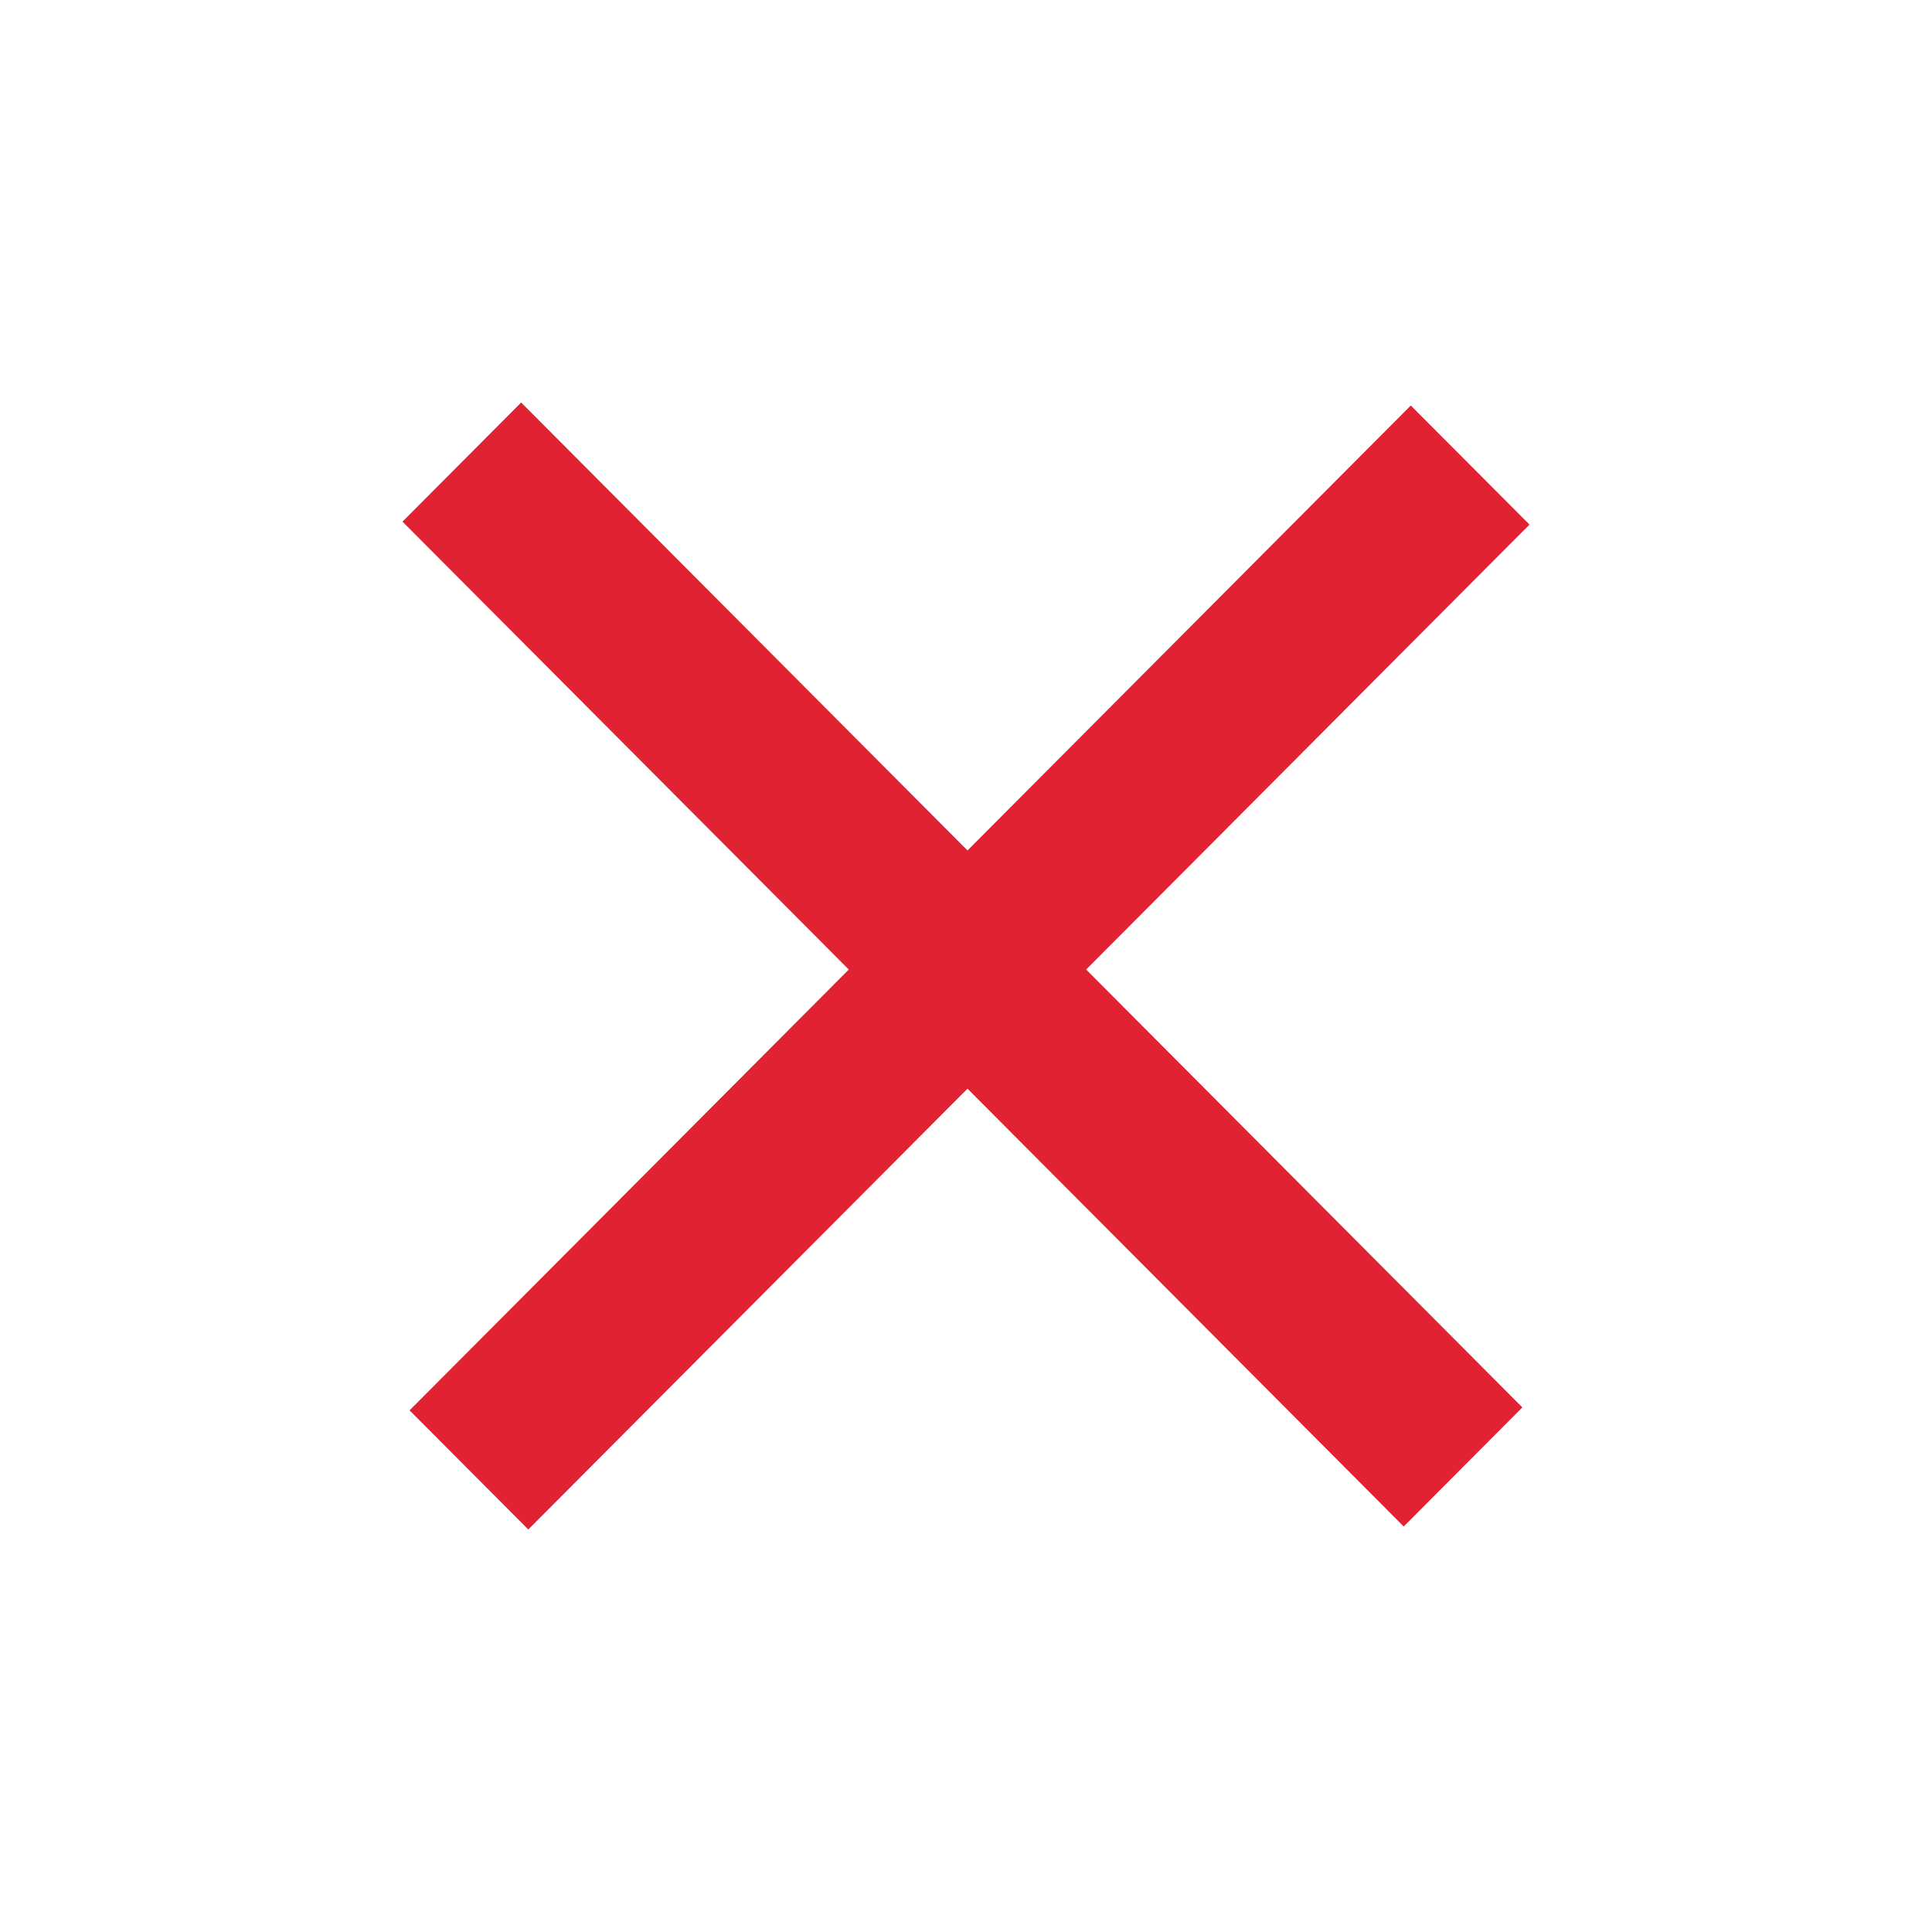 <svg width="36" height="36" viewBox="0 0 36 36" fill="none" xmlns="http://www.w3.org/2000/svg">
<path fill-rule="evenodd" clip-rule="evenodd" d="M28.367 26.225L26.156 28.444L18.028 20.286L9.844 28.5L7.632 26.28L15.816 18.066L7.5 9.72L9.711 7.5L18.028 15.847L26.288 7.556L28.5 9.775L20.239 18.066L28.367 26.225Z" fill="#E02232"/>
</svg>
